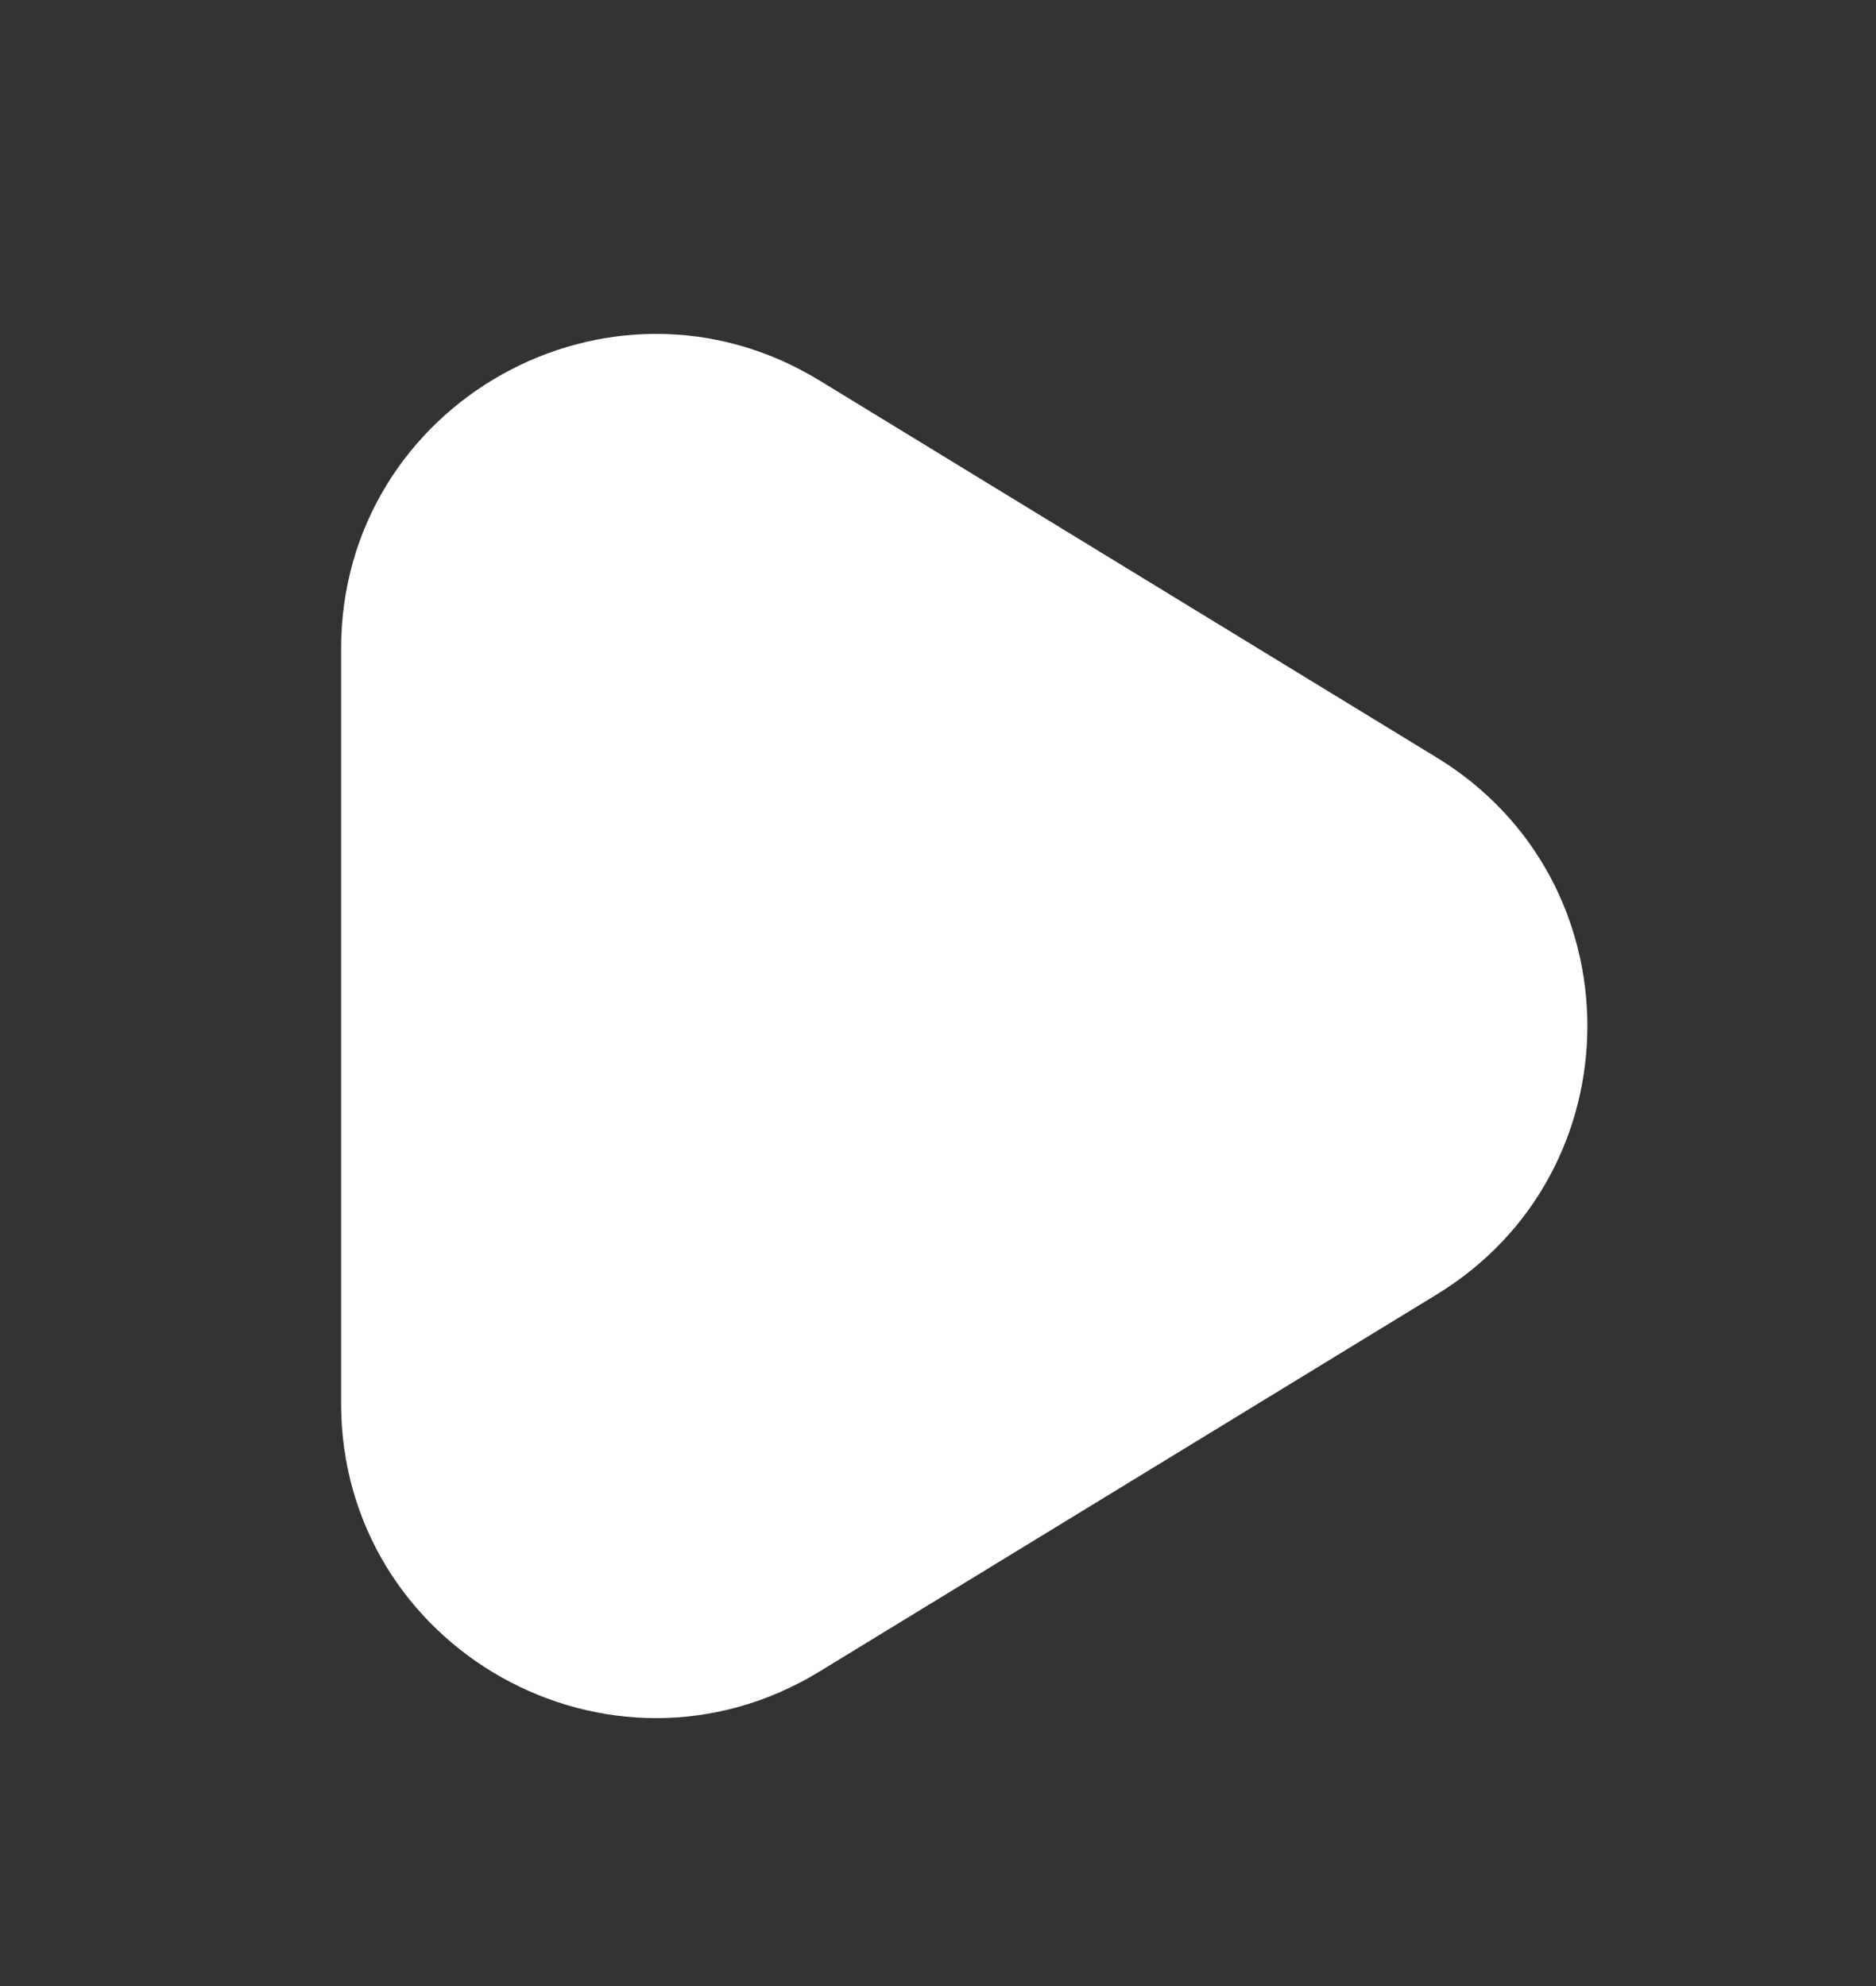 <svg width="17" height="18" viewBox="0 0 17 18" fill="none" xmlns="http://www.w3.org/2000/svg">
<rect x="0" y="0" width="17" height="18" fill="#333333" stroke="none"/>
<path d="M3.091 5.881C3.091 3.655 5.528 2.288 7.427 3.449L13.021 6.867C14.839 7.978 14.839 10.619 13.021 11.731L7.427 15.149C5.528 16.31 3.091 14.943 3.091 12.717V5.881Z" fill="white"/>
</svg>
